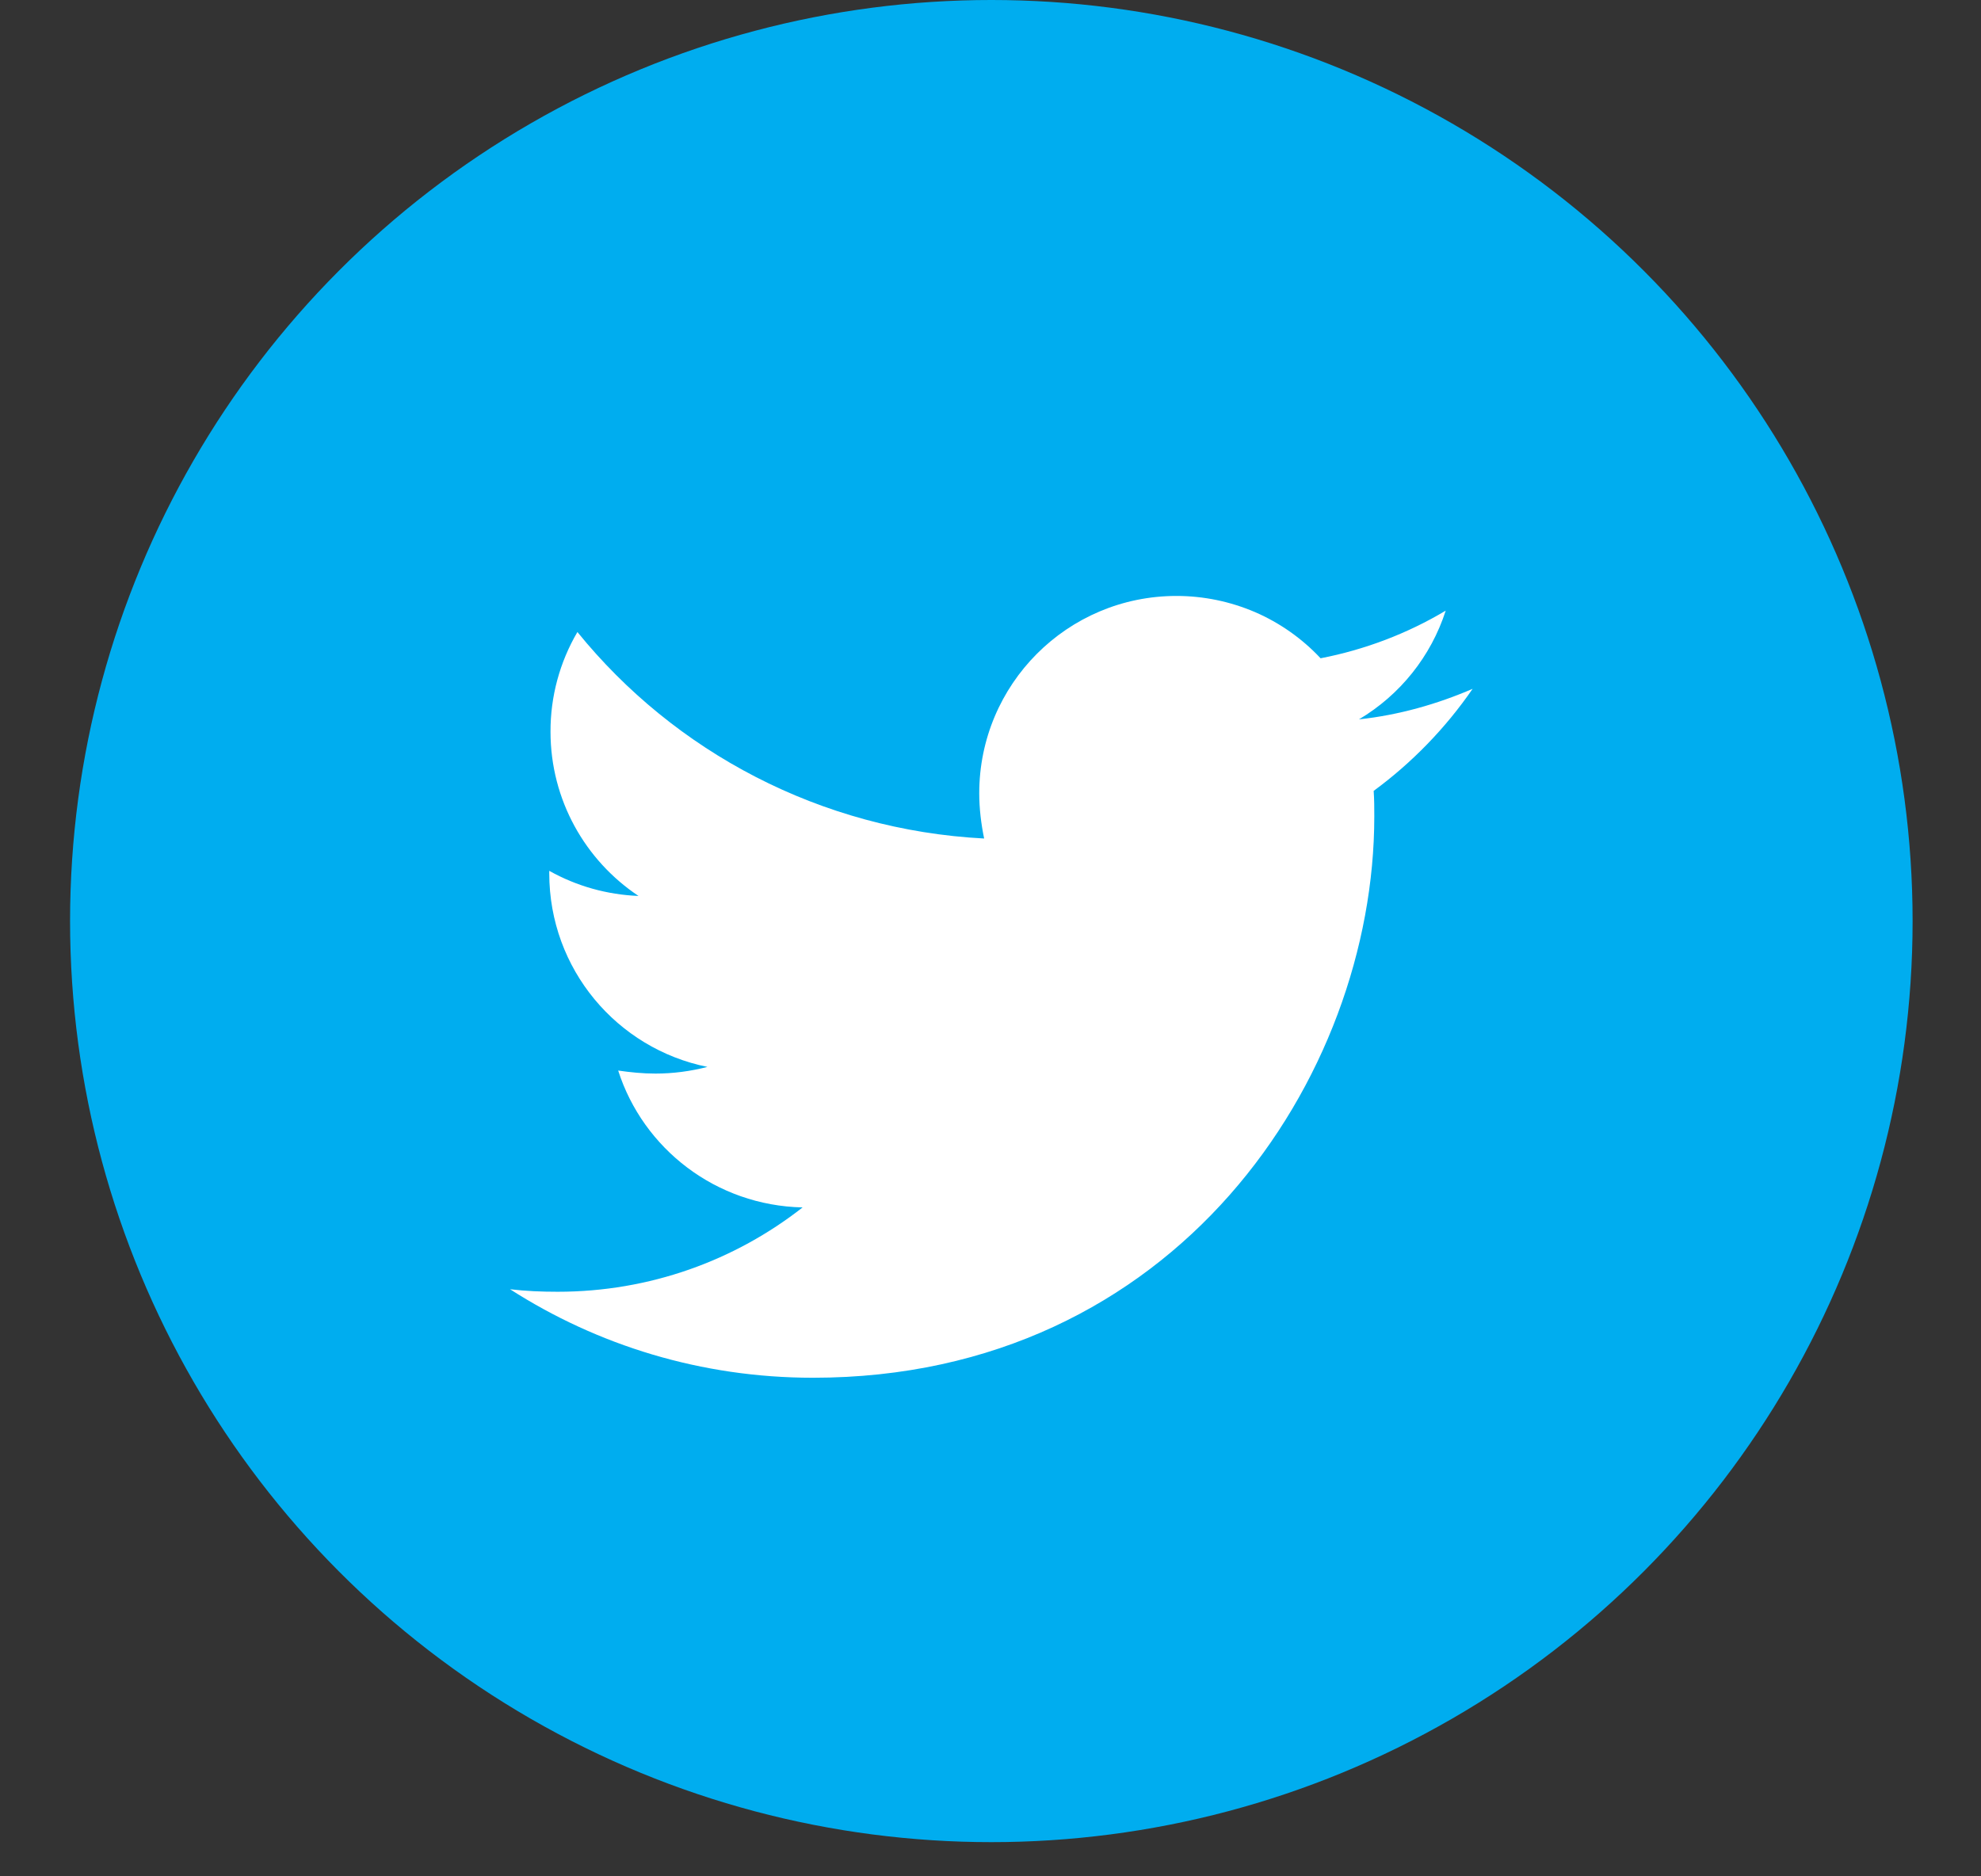 <svg width="19" height="18" viewBox="0 0 19 18" fill="none" xmlns="http://www.w3.org/2000/svg">
<rect x="0" y="0" width="19" height="18" fill="#333333" stroke="none"/>
<circle cx="9.508" cy="8.836" r="8.836" fill="#00ADEF"/>
<path d="M14.124 6.608C13.784 6.755 13.415 6.86 13.034 6.901C13.429 6.666 13.725 6.296 13.866 5.858C13.496 6.079 13.089 6.233 12.666 6.315C12.489 6.126 12.275 5.975 12.037 5.872C11.799 5.77 11.543 5.717 11.284 5.717C10.235 5.717 9.392 6.567 9.392 7.61C9.392 7.756 9.41 7.903 9.439 8.044C7.869 7.962 6.469 7.212 5.538 6.063C5.368 6.353 5.279 6.683 5.28 7.019C5.28 7.675 5.614 8.255 6.124 8.595C5.823 8.583 5.53 8.501 5.268 8.354V8.378C5.268 9.297 5.918 10.06 6.785 10.235C6.622 10.277 6.455 10.299 6.287 10.299C6.164 10.299 6.047 10.287 5.929 10.27C6.169 11.02 6.867 11.565 7.698 11.583C7.048 12.092 6.233 12.392 5.349 12.392C5.191 12.392 5.044 12.386 4.892 12.368C5.731 12.906 6.726 13.217 7.798 13.217C11.277 13.217 13.181 10.335 13.181 7.833C13.181 7.751 13.181 7.669 13.175 7.587C13.543 7.317 13.866 6.983 14.124 6.608Z" fill="white"/>
</svg>
